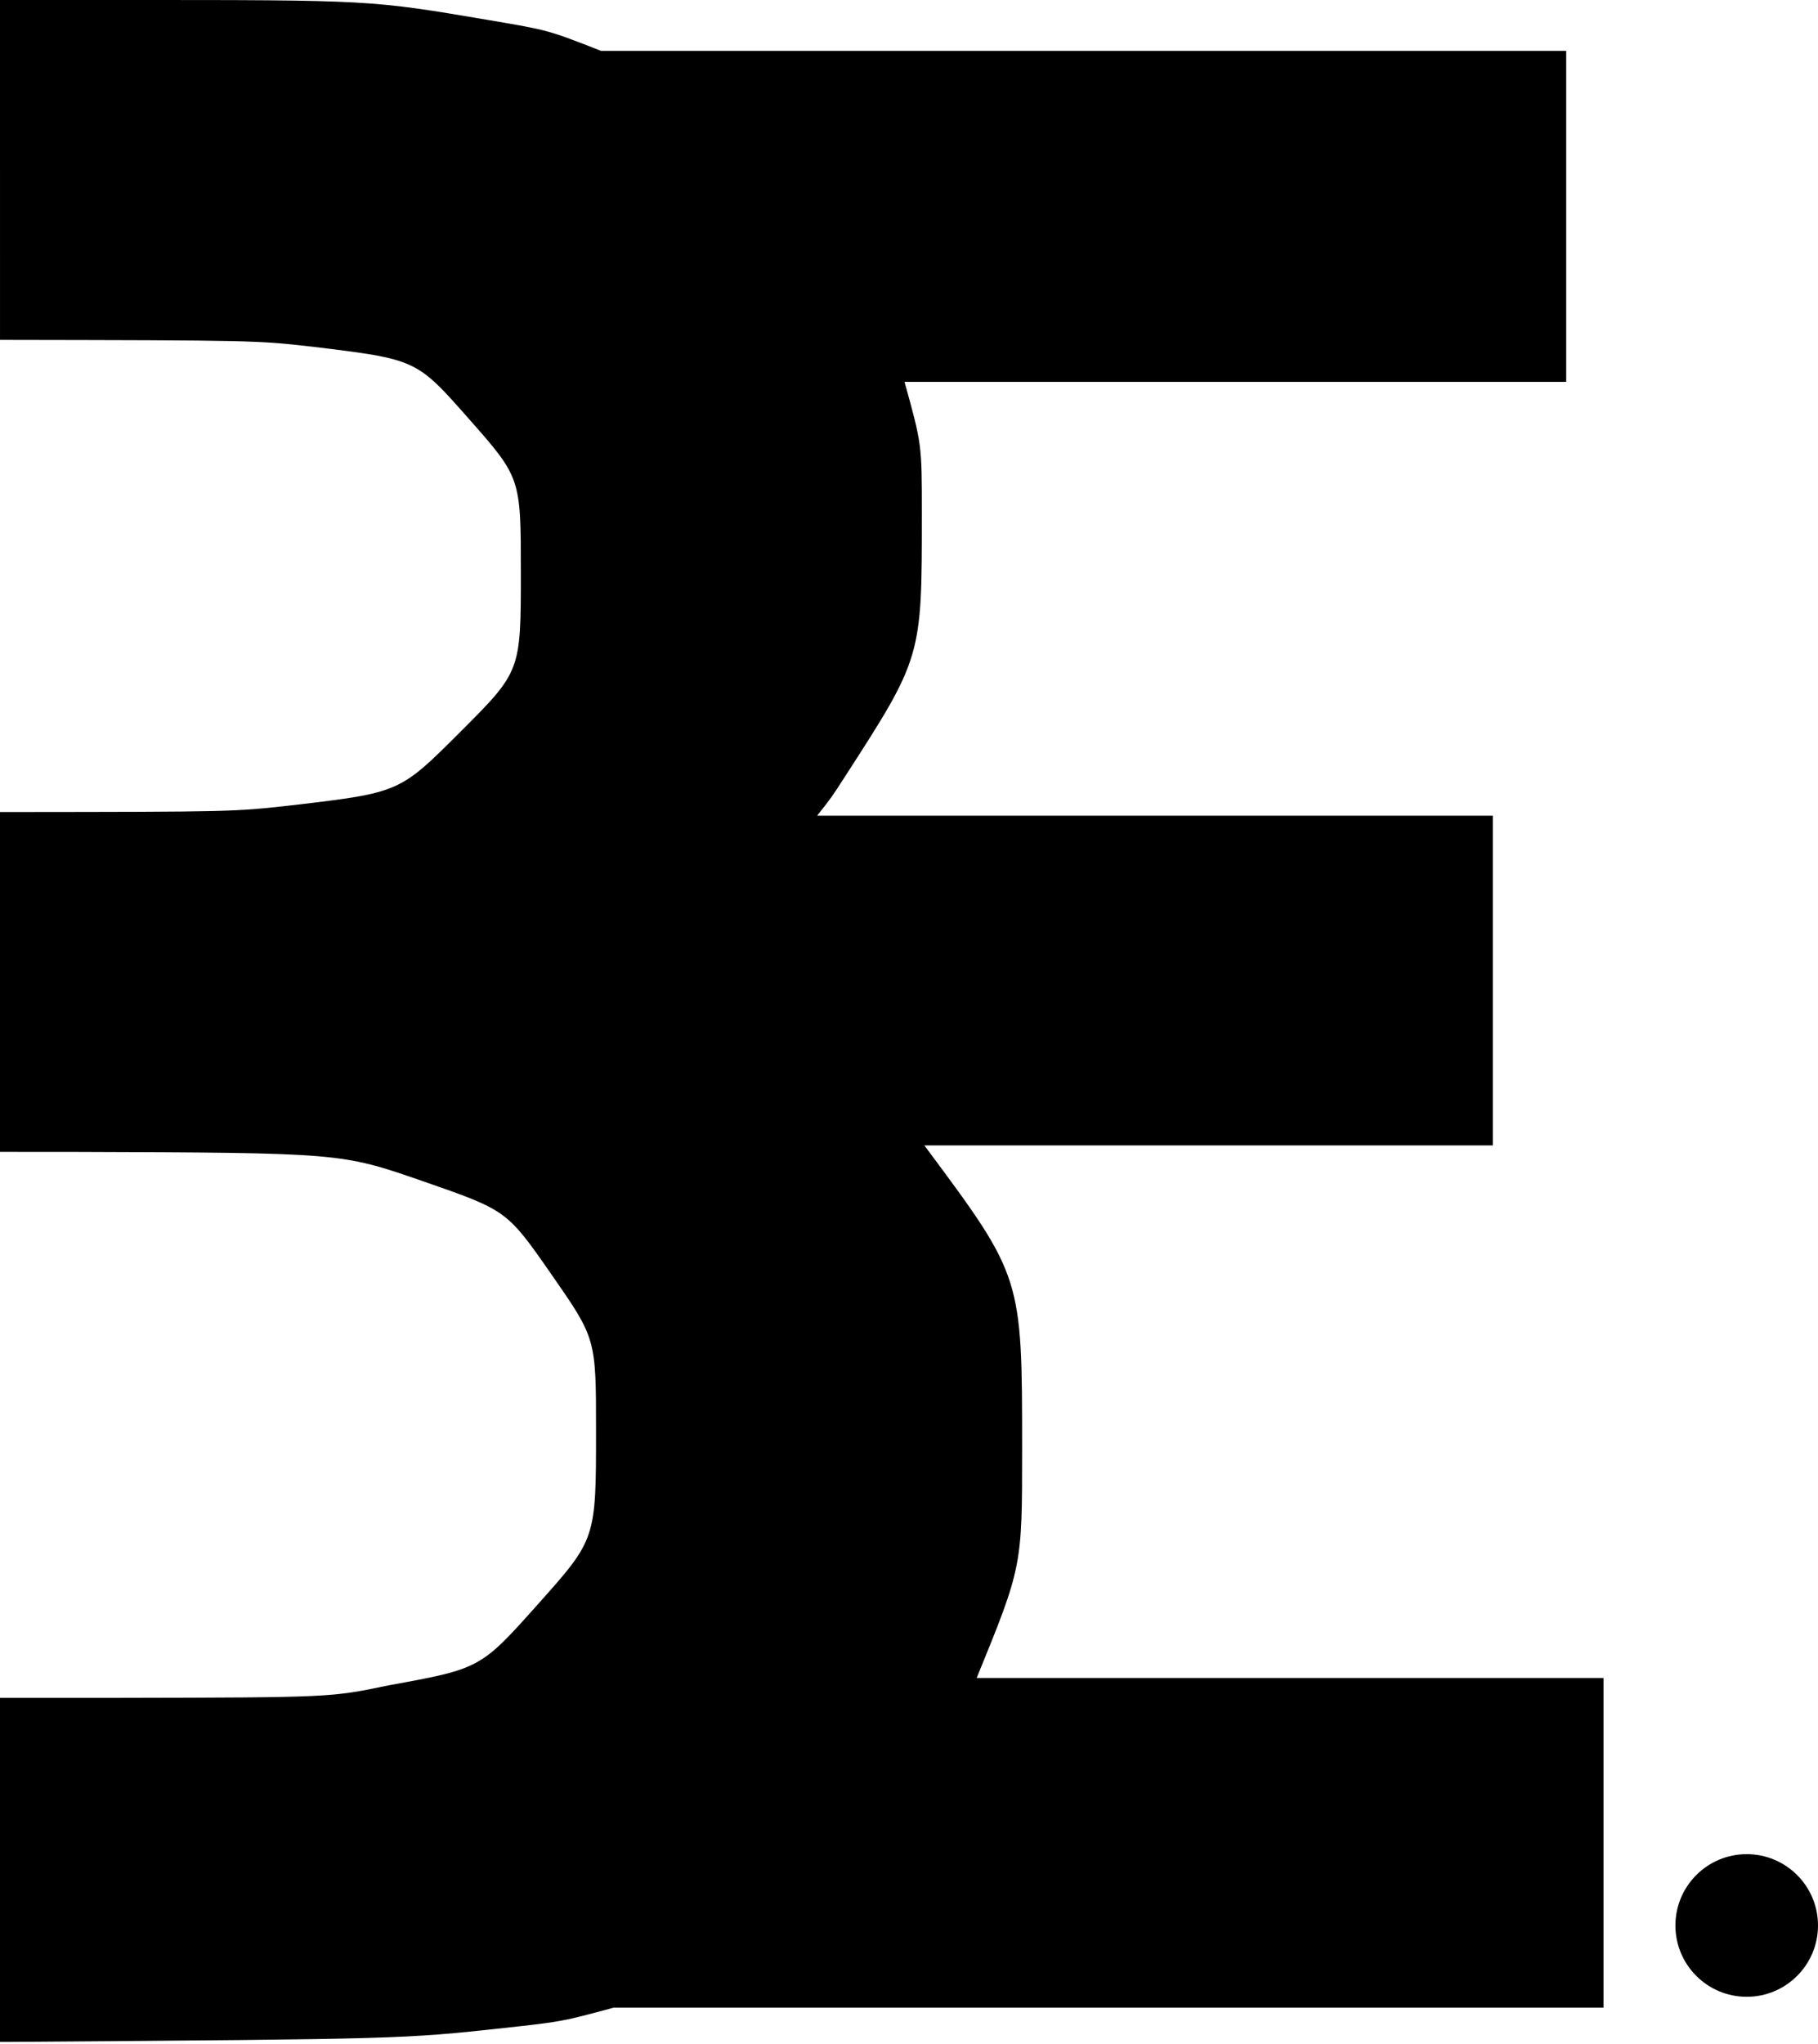 <?xml version="1.0" encoding="UTF-8"?>
<svg width="153px" height="172px" viewBox="0 0 153 172" version="1.1" xmlns="http://www.w3.org/2000/svg" xmlns:xlink="http://www.w3.org/1999/xlink">
    <!-- Generator: Sketch 63.1 (92452) - https://sketch.com -->
    <title>Group</title>
    <desc>Created with Sketch.</desc>
    <g id="Page-1" stroke="none" stroke-width="1" fill="none" fill-rule="evenodd">
        <g id="Artboard" transform="translate(-18, -14)" fill="#000000">
            <g id="Group" transform="translate(18, 14)">
                <path d="M10.786,0 C31.177,0 31.177,0 41.196,1.7 C46.144,2.539 46.144,2.539 50.578,4.278 L131.809,4.279 L131.809,32.13 L76.124,32.13 C77.583,37.386 77.583,37.386 77.583,43.243 C77.583,55.313 77.583,55.313 71.079,65.391 C69.988,67.081 69.988,67.081 68.767,68.63 L125.632,68.629 L125.632,96.368 L77.789,96.368 L77.946,96.575 C86.02,107.433 86.02,107.433 86.02,121.993 C86.02,131.812 86.02,131.812 82.195,141.178 L134.953,141.178 L134.953,168.917 L51.628,168.918 C47.3,170.088 47.3,170.088 42.427,170.625 C33.853,171.552 33.853,171.552 1.341,171.792 L0.591,171.797 L3.94493327e-11,171.797 L3.94493327e-11,142.851 L9.553,142.852 L10.188,142.851 C27.835,142.816 27.835,142.816 32.7,141.797 C40.434,140.391 40.434,140.391 45.298,134.942 C50.161,129.493 50.161,129.493 50.161,120.352 C50.161,112.618 50.161,112.618 46.411,107.227 C42.661,101.836 42.661,101.836 35.571,99.375 C28.698,96.99 28.698,96.99 6.239,96.917 L5.534,96.915 L3.94493327e-11,96.914 L3.94493327e-11,68.32 L0.828,68.32 C19.649,68.302 19.649,68.302 24.568,67.753 L24.731,67.735 C33.637,66.68 33.637,66.68 38.735,61.582 C43.833,56.485 43.833,56.485 43.833,48.164 C43.833,40.196 43.833,40.196 39.438,35.215 C35.044,30.235 35.044,30.235 26.372,29.18 C21.57,28.634 21.57,28.634 0.001,28.597 L3.94493327e-11,0 L10.786,0 Z" id="Combined-Shape"></path>
                <circle id="Oval" cx="147" cy="162" r="6"></circle>
            </g>
        </g>
    </g>
</svg>